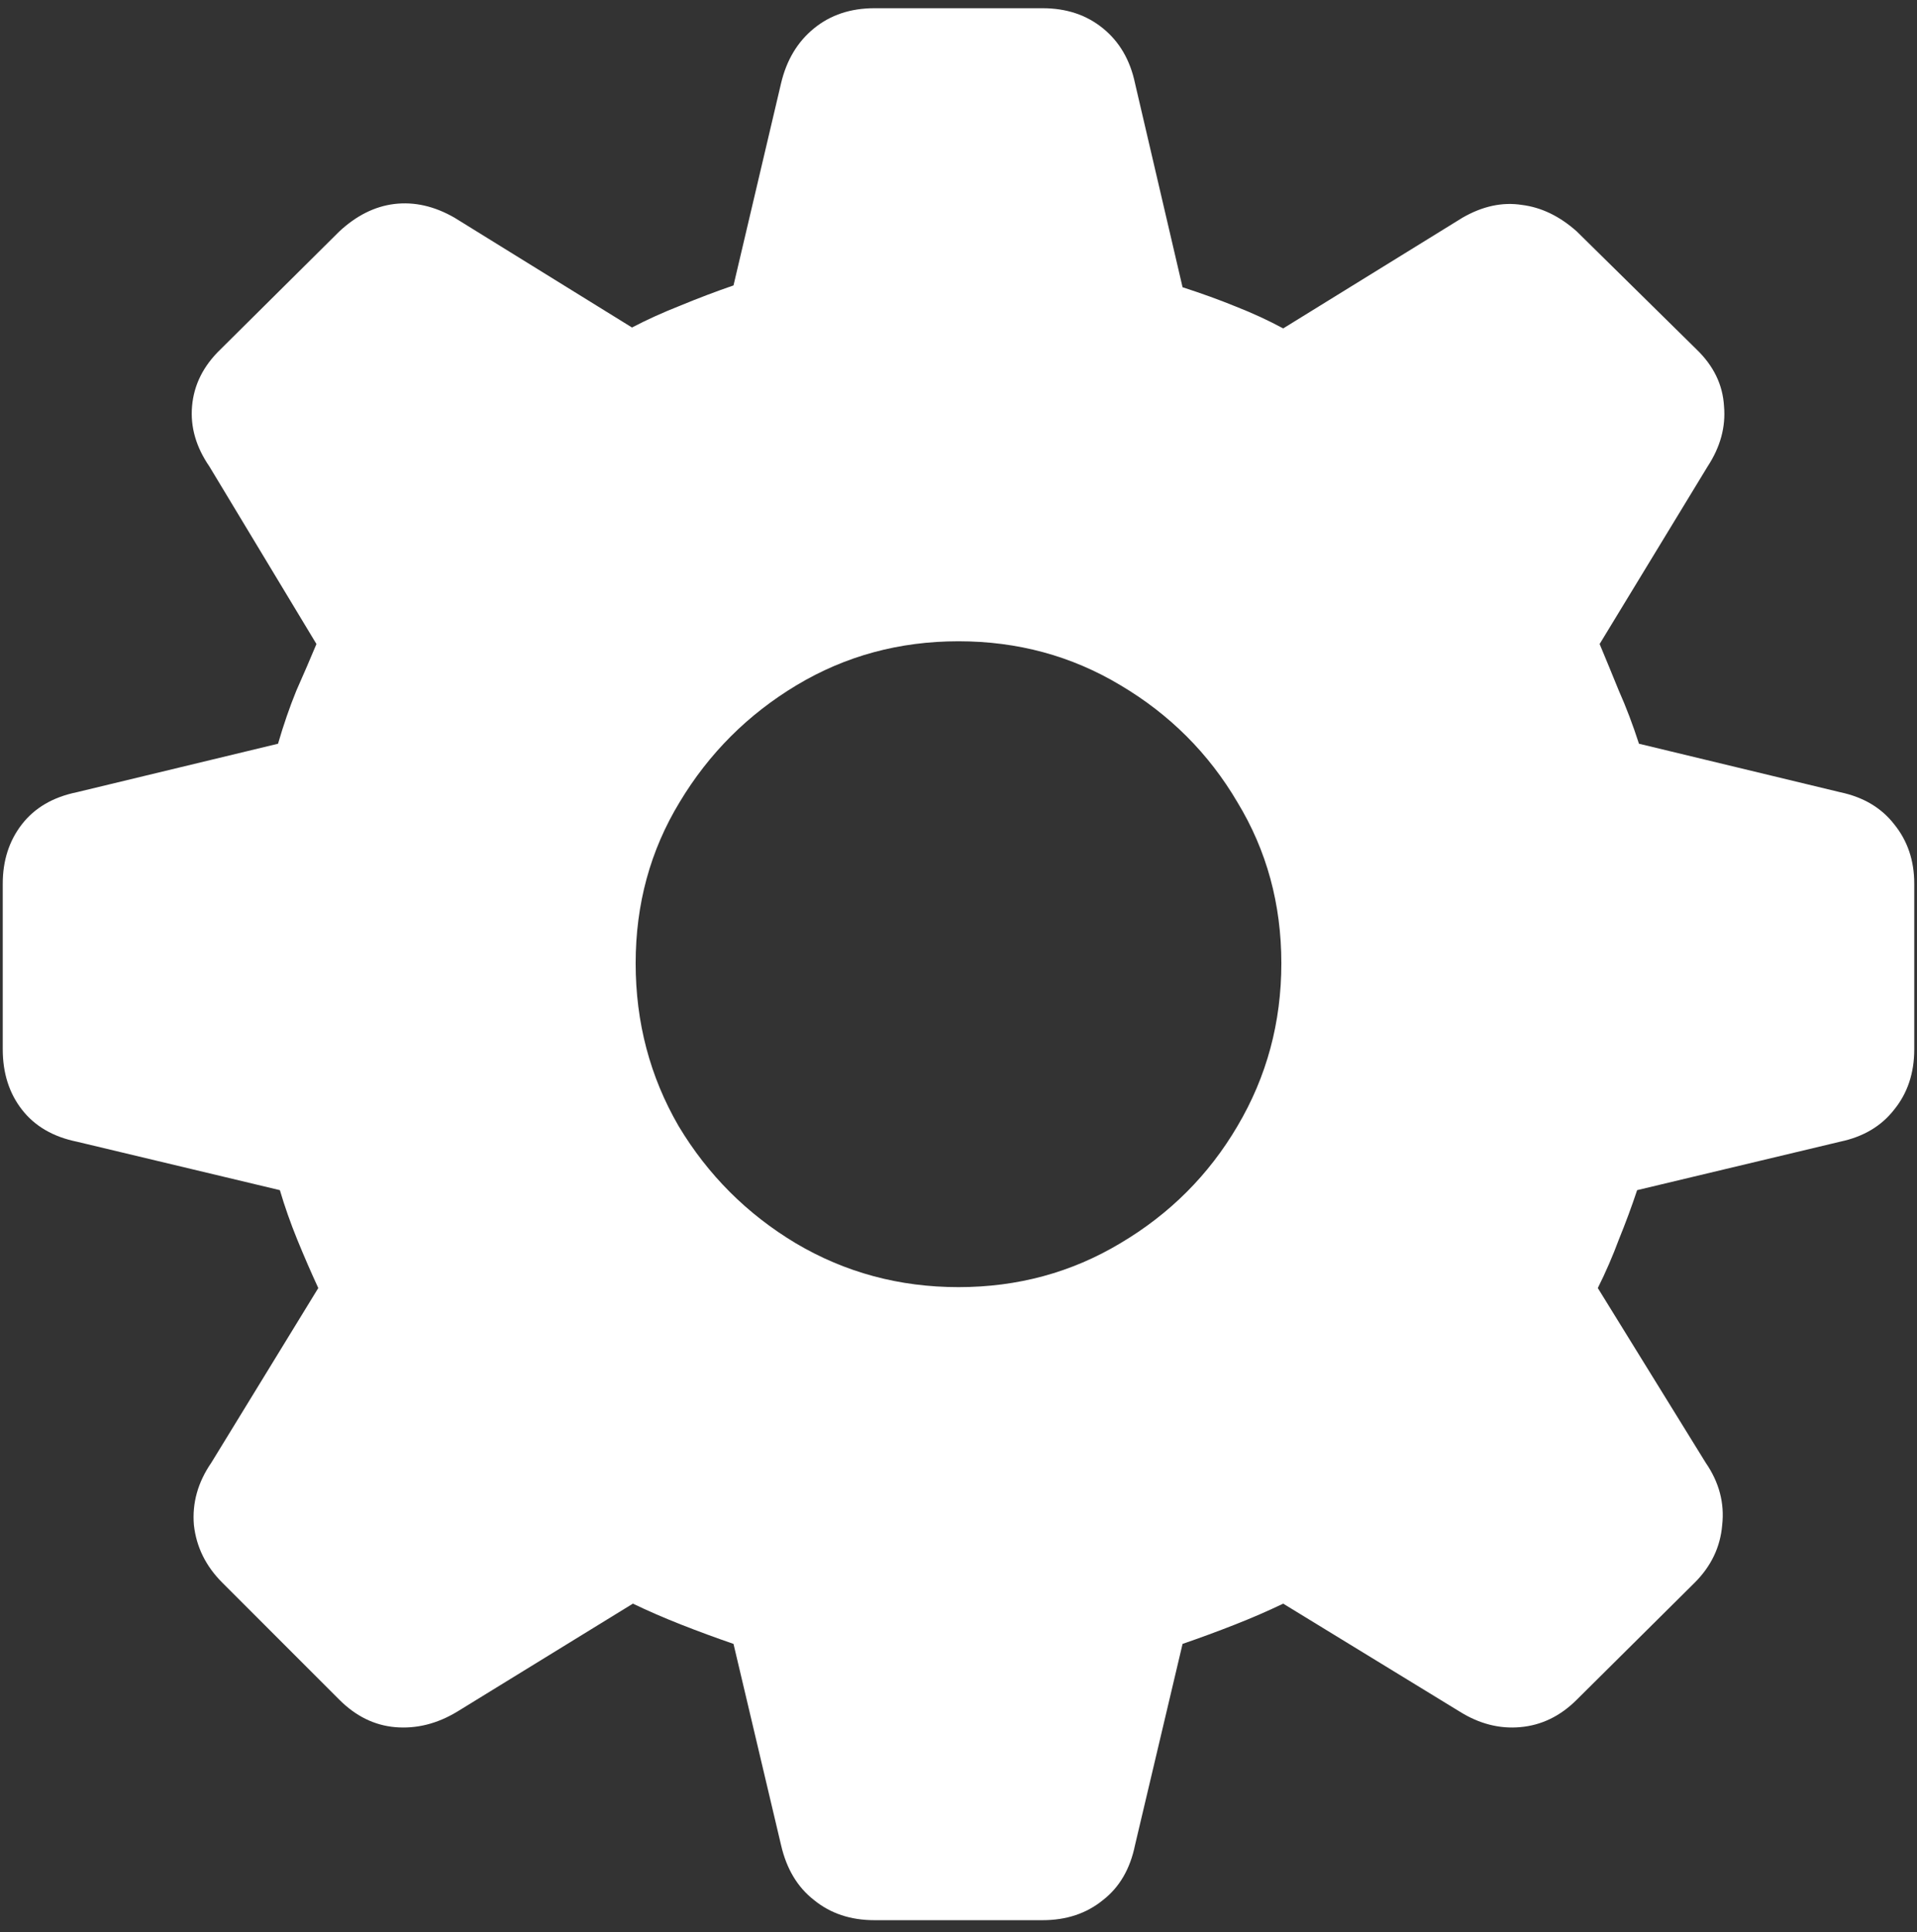 <svg width="131" height="132" viewBox="0 0 131 132" fill="none" xmlns="http://www.w3.org/2000/svg">
<rect x="0" y="0" width="131" height="132" fill="#333333" stroke="none"/>
<path d="M59.75 131.188H71.25C72.875 131.188 74.25 130.729 75.375 129.812C76.5 128.938 77.229 127.688 77.562 126.062L80.812 112.312C82.021 111.896 83.208 111.458 84.375 111C85.542 110.542 86.646 110.062 87.688 109.562L99.75 116.938C101.083 117.771 102.458 118.125 103.875 118C105.333 117.875 106.625 117.25 107.75 116.125L115.812 108.125C116.938 107 117.562 105.688 117.688 104.188C117.854 102.688 117.479 101.271 116.562 99.938L109.188 88C109.729 86.917 110.208 85.812 110.625 84.688C111.083 83.562 111.5 82.438 111.875 81.312L125.75 78C127.333 77.667 128.562 76.938 129.438 75.812C130.354 74.688 130.812 73.312 130.812 71.688V60.375C130.812 58.792 130.354 57.438 129.438 56.312C128.562 55.188 127.333 54.458 125.75 54.125L112 50.812C111.583 49.521 111.125 48.312 110.625 47.188C110.167 46.062 109.729 45 109.312 44L116.688 31.875C117.562 30.542 117.938 29.167 117.812 27.75C117.729 26.292 117.104 25 115.938 23.875L107.75 15.812C106.583 14.771 105.333 14.167 104 14C102.667 13.792 101.312 14.083 99.938 14.875L87.688 22.438C86.688 21.896 85.604 21.396 84.438 20.938C83.312 20.479 82.104 20.042 80.812 19.625L77.562 5.688C77.229 4.104 76.5 2.854 75.375 1.938C74.25 1.021 72.875 0.562 71.25 0.562H59.75C58.125 0.562 56.75 1.021 55.625 1.938C54.5 2.854 53.75 4.104 53.375 5.688L50.125 19.5C48.917 19.917 47.708 20.375 46.5 20.875C45.333 21.333 44.229 21.833 43.188 22.375L31.062 14.875C29.688 14.083 28.312 13.771 26.938 13.938C25.604 14.104 24.354 14.729 23.188 15.812L15.062 23.875C13.896 25 13.25 26.292 13.125 27.75C13 29.167 13.396 30.542 14.312 31.875L21.625 44C21.208 45 20.75 46.062 20.25 47.188C19.792 48.312 19.375 49.521 19 50.812L5.25 54.125C3.625 54.458 2.375 55.188 1.5 56.312C0.625 57.438 0.188 58.792 0.188 60.375V71.688C0.188 73.312 0.625 74.688 1.5 75.812C2.375 76.938 3.625 77.667 5.25 78L19.125 81.312C19.458 82.438 19.854 83.562 20.312 84.688C20.771 85.812 21.25 86.917 21.75 88L14.438 99.938C13.521 101.271 13.125 102.688 13.25 104.188C13.417 105.688 14.062 107 15.188 108.125L23.188 116.125C24.312 117.25 25.583 117.875 27 118C28.458 118.125 29.875 117.771 31.25 116.938L43.25 109.562C44.292 110.062 45.396 110.542 46.562 111C47.729 111.458 48.917 111.896 50.125 112.312L53.375 126.062C53.75 127.688 54.5 128.938 55.625 129.812C56.75 130.729 58.125 131.188 59.75 131.188ZM65.5 87.938C61.458 87.938 57.75 86.938 54.375 84.938C51.042 82.938 48.375 80.271 46.375 76.938C44.417 73.562 43.438 69.854 43.438 65.812C43.438 61.771 44.438 58.104 46.438 54.812C48.438 51.479 51.104 48.812 54.438 46.812C57.771 44.812 61.458 43.812 65.5 43.812C69.542 43.812 73.229 44.812 76.562 46.812C79.938 48.812 82.604 51.479 84.562 54.812C86.562 58.104 87.562 61.771 87.562 65.812C87.562 69.854 86.562 73.562 84.562 76.938C82.604 80.271 79.938 82.938 76.562 84.938C73.229 86.938 69.542 87.938 65.5 87.938Z" fill="white"/>
</svg>
